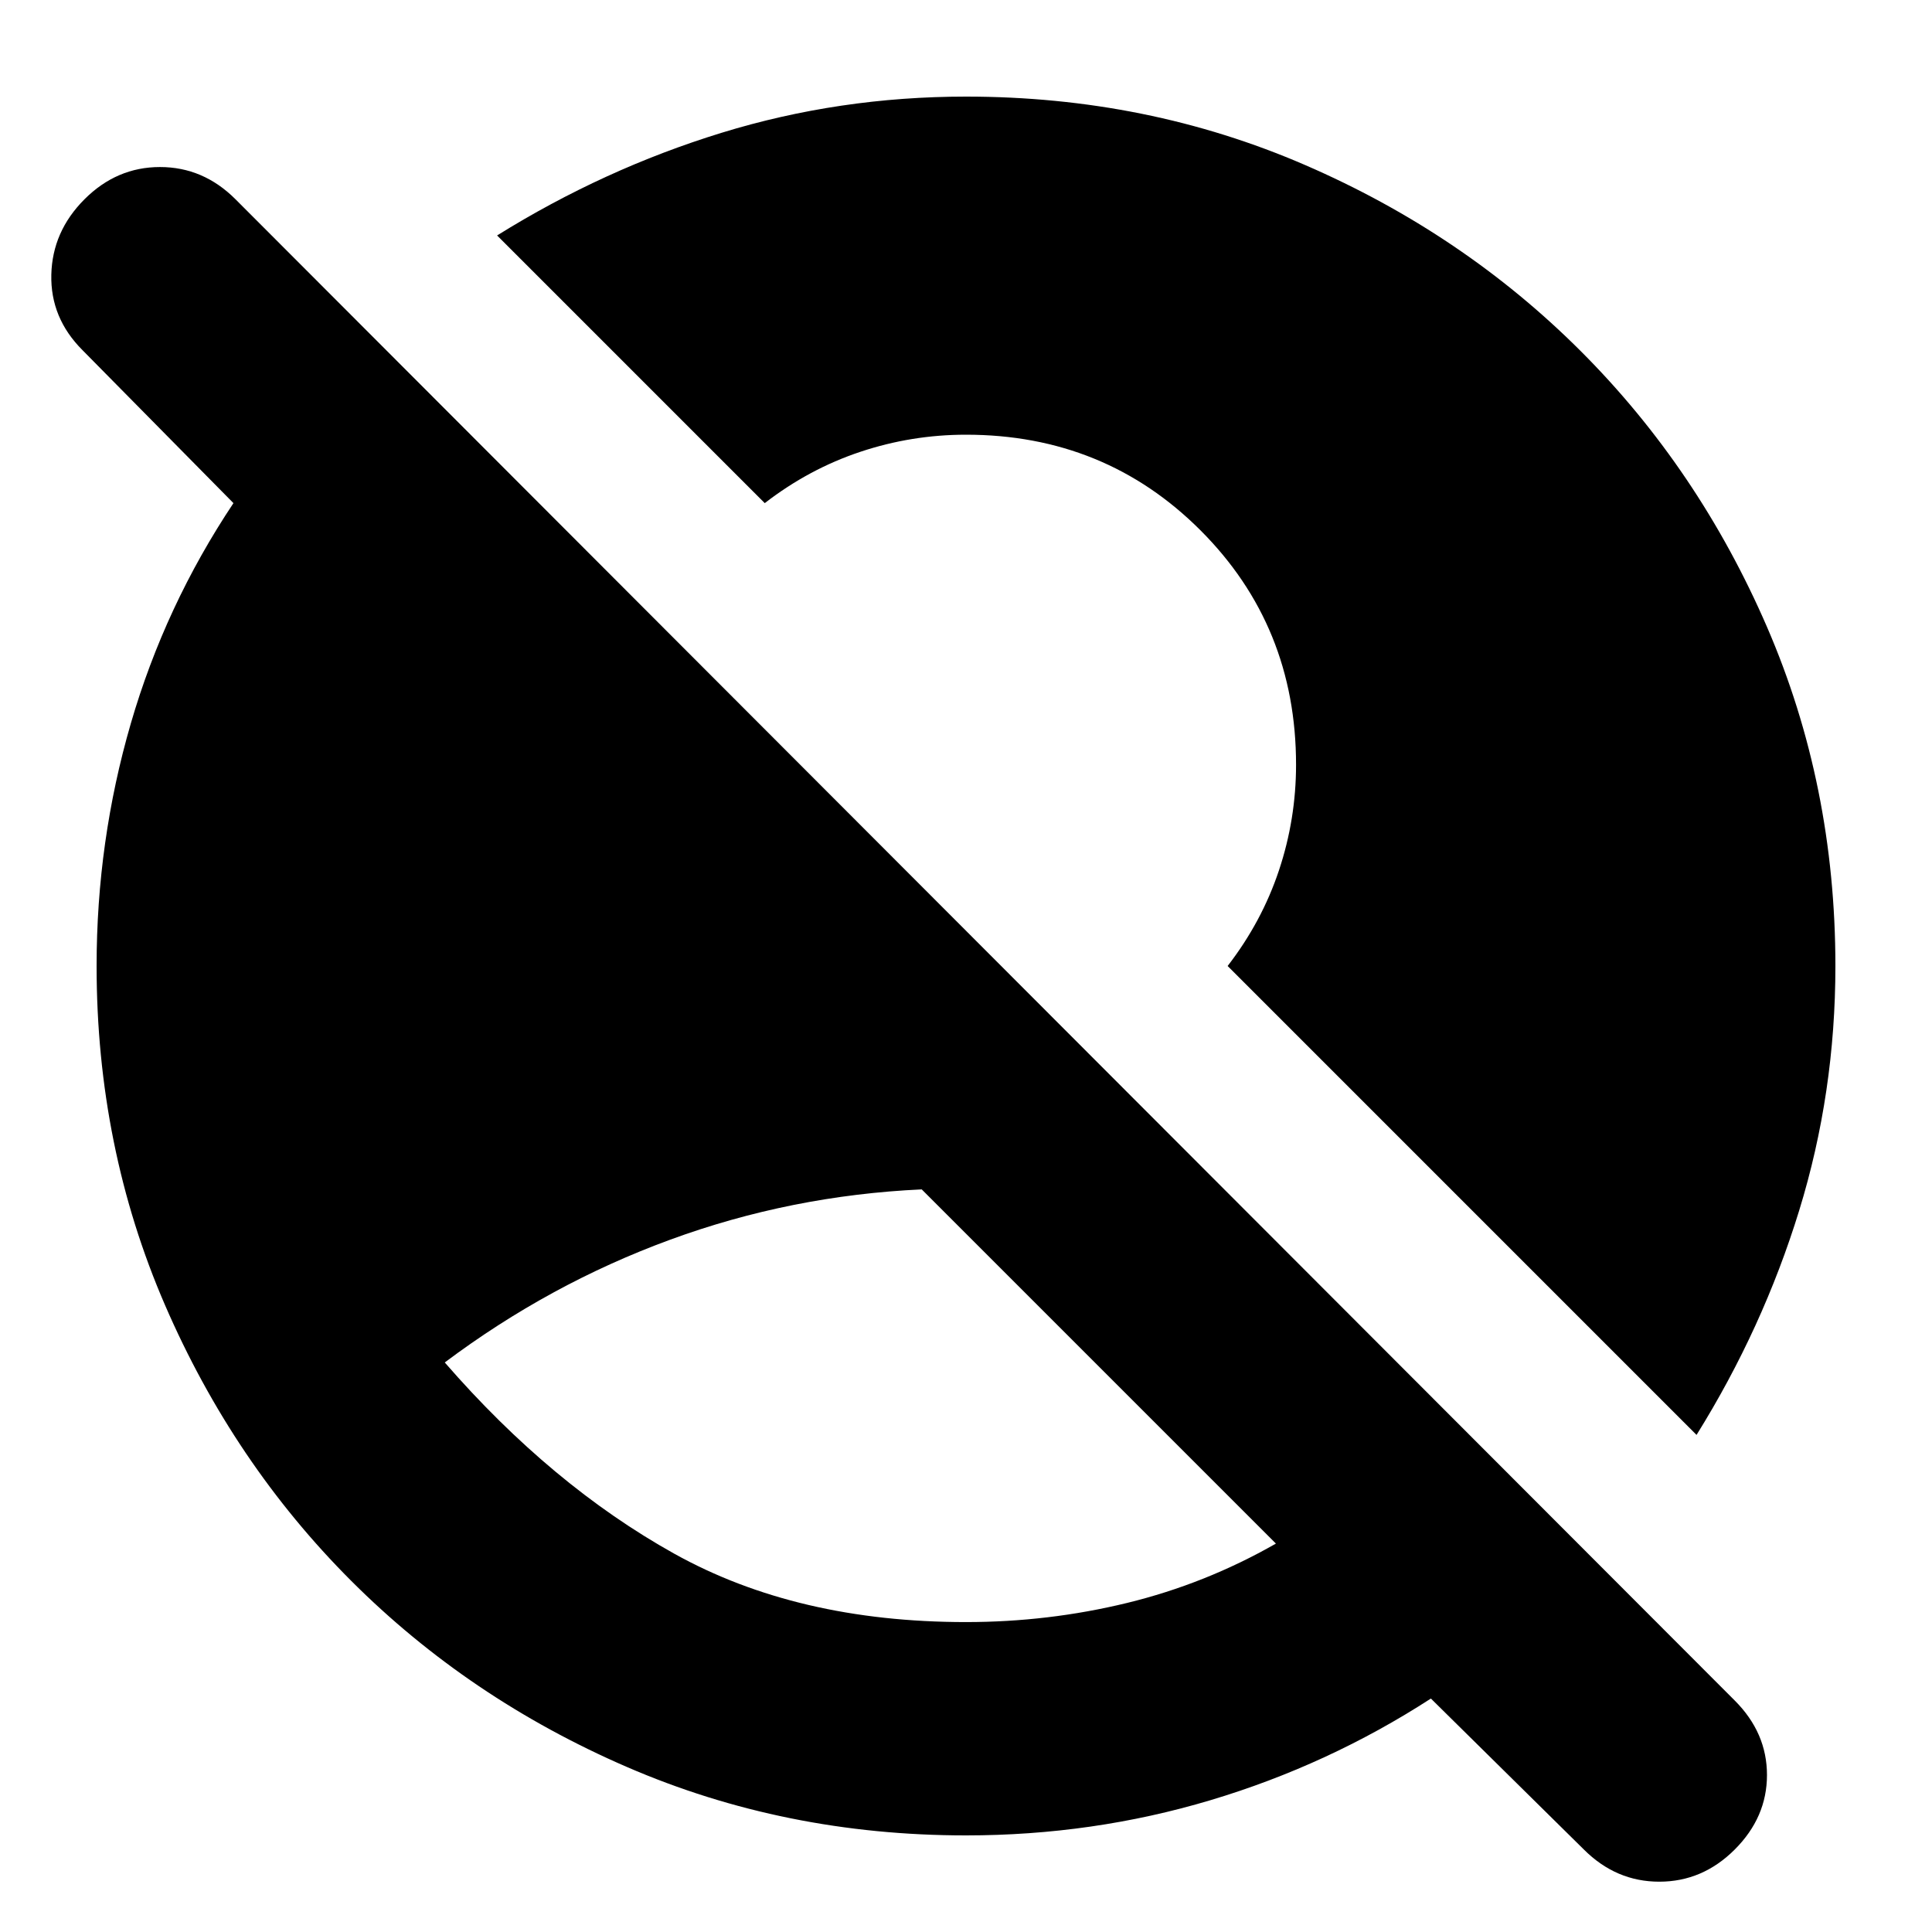 <svg xmlns="http://www.w3.org/2000/svg" height="24" viewBox="0 96 960 960" width="24"><path d="M480 902q41 0 80-9.5t74-29.5L458 687q-65 3-125 25t-112 61q53 61 114 95t145 34Zm307 113-76-75q-51 33-109.5 50.5T480 1008q-90 0-168.5-34t-137-92.5Q116 823 82 744.5T48 576q0-62 17-120.5T116 346l-75-76q-16-16-15.5-37.5T42 195q16-16 37.5-16t37.5 16l745 746q16 16 16 37t-16 37q-16 16-37.5 16t-37.5-16Zm56-206L610 576q17-22 25.5-47.5T644 476q0-69-47.5-116.5T480 312q-27 0-52.5 8.5T380 346L247 213q53-33 111.5-51T480 144q90 0 168.5 34t137 92.5Q844 329 878 407.5T912 576q0 63-18 121.5T843 809Z"/></svg>
